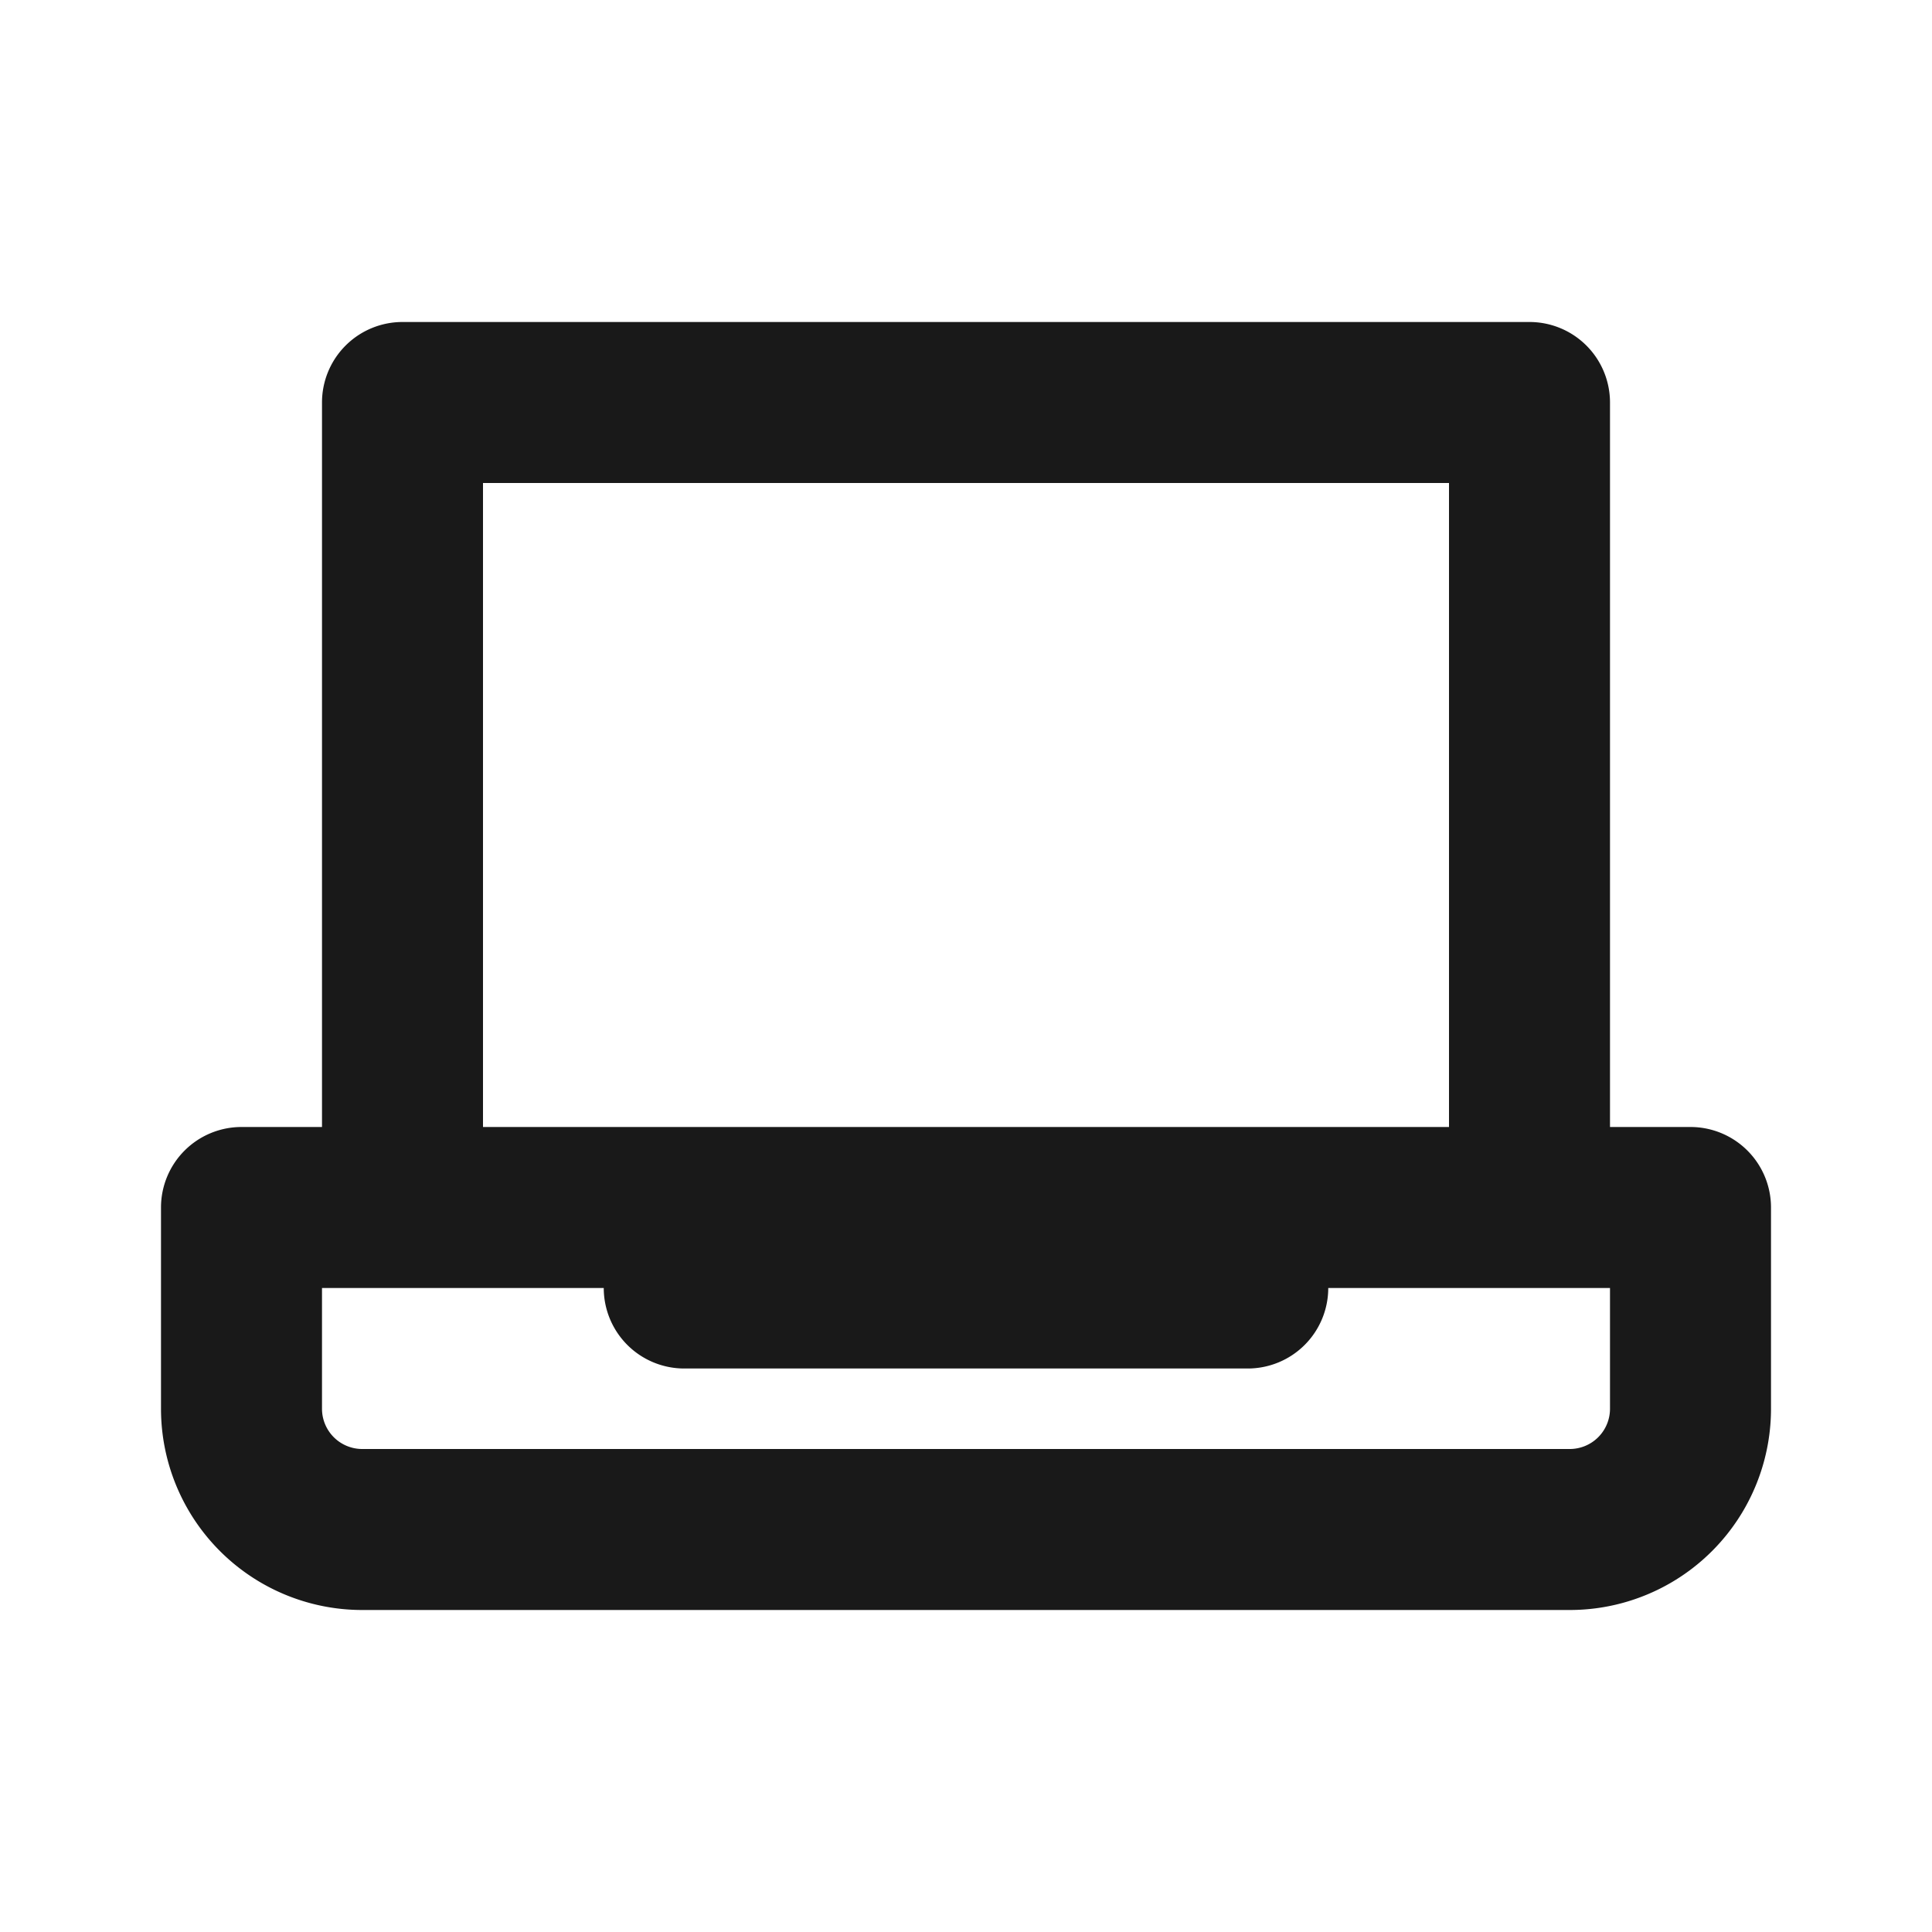 <svg xmlns="http://www.w3.org/2000/svg" viewBox="0 0 24 24"><defs><style>.cls-1{fill:none;}.cls-2{fill:#191919;}</style></defs><title>Device_Laptop_24px</title><g id="Square"><rect class="cls-1" width="24" height="24"/></g><g id="Calque_5" data-name="Calque 5"><path class="cls-2" d="M21,14H20V5a1,1,0,0,0-1-1H5A1,1,0,0,0,4,5v9H3a1,1,0,0,0-1,1v2.5A2.5,2.5,0,0,0,4.5,20h15A2.5,2.5,0,0,0,22,17.5V15A1,1,0,0,0,21,14ZM6,6H18v8H6ZM20,17.5a.5.5,0,0,1-.5.5H4.5a.5.5,0,0,1-.5-.5V16H7.5a1,1,0,0,0,1,1h7a1,1,0,0,0,1-1H20Z"/></g></svg>